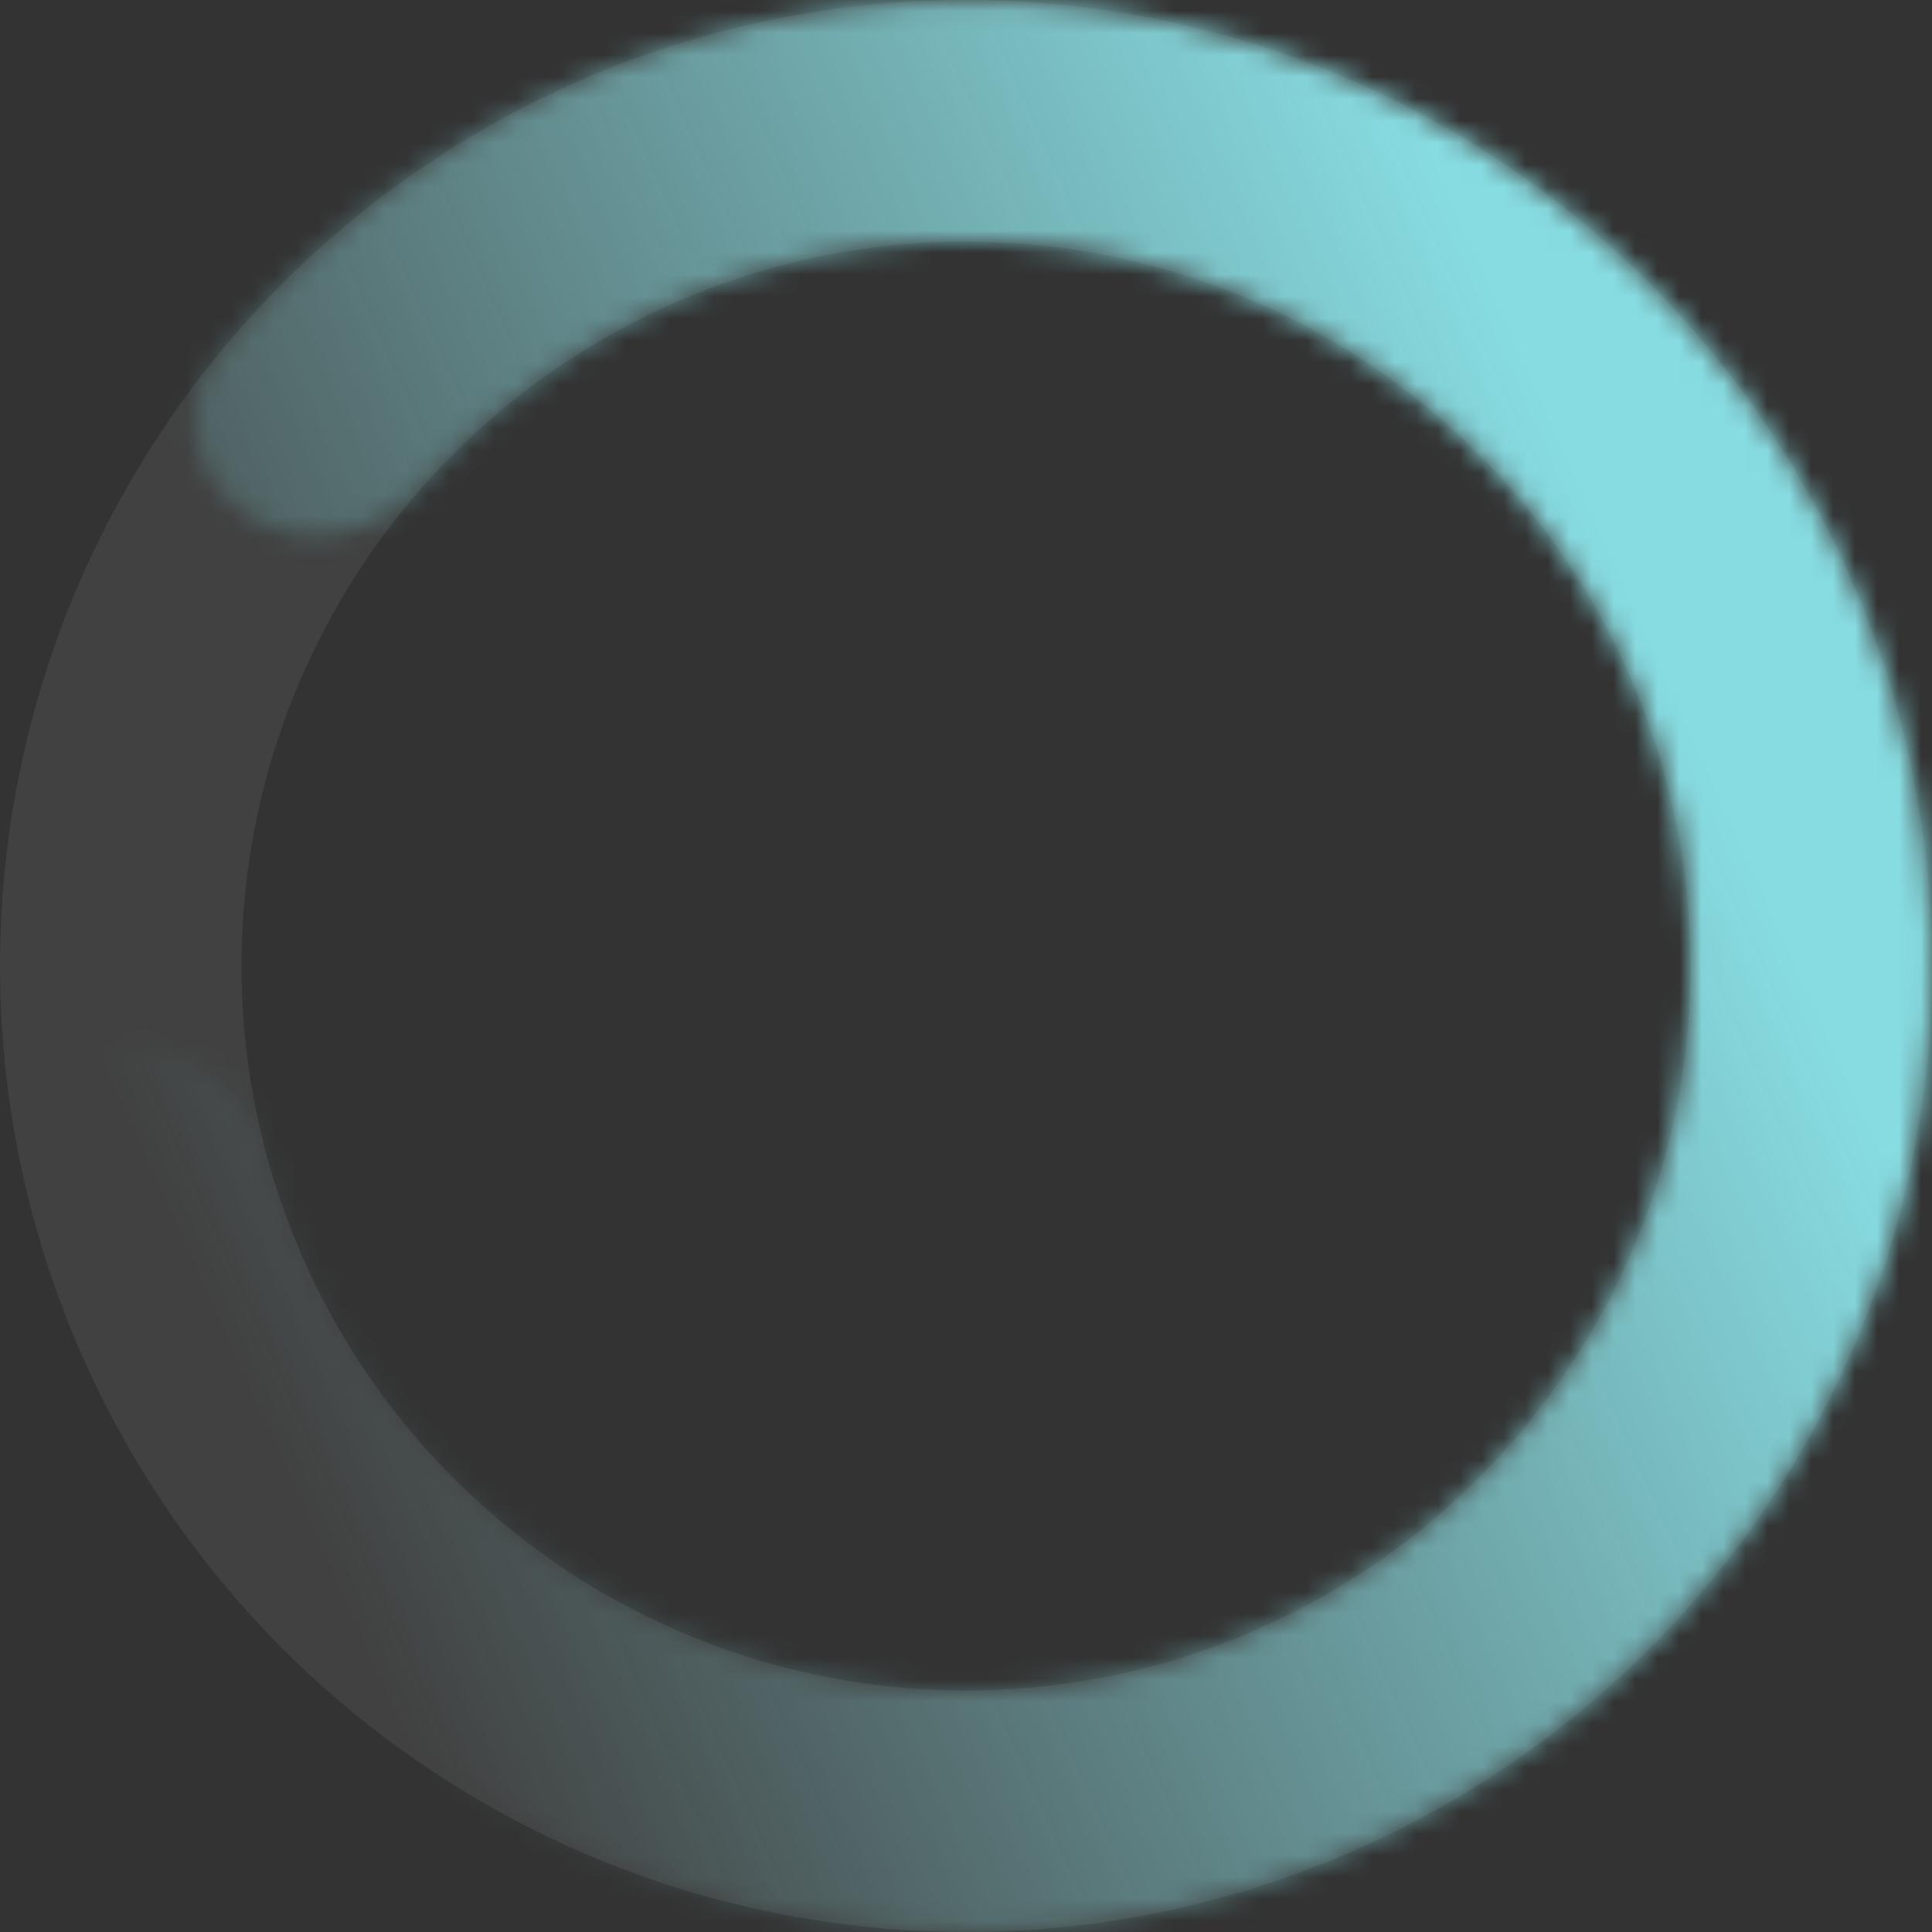 <svg width="88" height="88" viewBox="0 0 88 88" fill="none" xmlns="http://www.w3.org/2000/svg">
<rect x="0" y="0" width="88" height="88" fill="#333333" stroke="none"/>
<circle cx="44" cy="44" r="38.5" stroke="white" stroke-opacity="0.07" stroke-width="11"/>
<mask id="path-2-inside-1" fill="white">
<path d="M11.366 23.532C8.803 21.925 8.003 18.517 9.917 16.173C15.296 9.584 22.5 4.663 30.682 2.064C40.613 -1.09 51.341 -0.617 60.956 3.398C70.571 7.414 78.449 14.711 83.188 23.992C87.926 33.272 89.217 43.933 86.831 54.076C84.445 64.219 78.536 73.186 70.158 79.38C61.779 85.575 51.474 88.595 41.077 87.903C30.68 87.211 20.866 82.851 13.383 75.6C7.217 69.627 2.963 62.01 1.085 53.714C0.418 50.763 2.652 48.069 5.663 47.772C8.674 47.476 11.311 49.698 12.1 52.619C13.644 58.334 16.706 63.565 21.007 67.732C26.627 73.177 33.997 76.451 41.805 76.971C49.613 77.49 57.352 75.222 63.644 70.57C69.936 65.918 74.374 59.184 76.165 51.567C77.957 43.949 76.988 35.943 73.43 28.974C69.871 22.005 63.955 16.524 56.734 13.509C49.513 10.493 41.456 10.138 33.998 12.507C28.291 14.319 23.218 17.636 19.288 22.064C17.279 24.326 13.929 25.14 11.366 23.532Z"/>
</mask>
<path d="M11.366 23.532C8.803 21.925 8.003 18.517 9.917 16.173C15.296 9.584 22.5 4.663 30.682 2.064C40.613 -1.09 51.341 -0.617 60.956 3.398C70.571 7.414 78.449 14.711 83.188 23.992C87.926 33.272 89.217 43.933 86.831 54.076C84.445 64.219 78.536 73.186 70.158 79.38C61.779 85.575 51.474 88.595 41.077 87.903C30.68 87.211 20.866 82.851 13.383 75.6C7.217 69.627 2.963 62.01 1.085 53.714C0.418 50.763 2.652 48.069 5.663 47.772C8.674 47.476 11.311 49.698 12.1 52.619C13.644 58.334 16.706 63.565 21.007 67.732C26.627 73.177 33.997 76.451 41.805 76.971C49.613 77.49 57.352 75.222 63.644 70.57C69.936 65.918 74.374 59.184 76.165 51.567C77.957 43.949 76.988 35.943 73.43 28.974C69.871 22.005 63.955 16.524 56.734 13.509C49.513 10.493 41.456 10.138 33.998 12.507C28.291 14.319 23.218 17.636 19.288 22.064C17.279 24.326 13.929 25.14 11.366 23.532Z" stroke="url(#paint0_linear)" stroke-width="22" stroke-linecap="round" stroke-linejoin="round" mask="url(#path-2-inside-1)"/>
<defs>
<linearGradient id="paint0_linear" x1="67.1" y1="11" x2="1.1" y2="40.7" gradientUnits="userSpaceOnUse">
<stop stop-color="#87dce1"/>
<stop offset="1" stop-color="#87dce1" stop-opacity="0"/>
</linearGradient>
</defs>
</svg>
